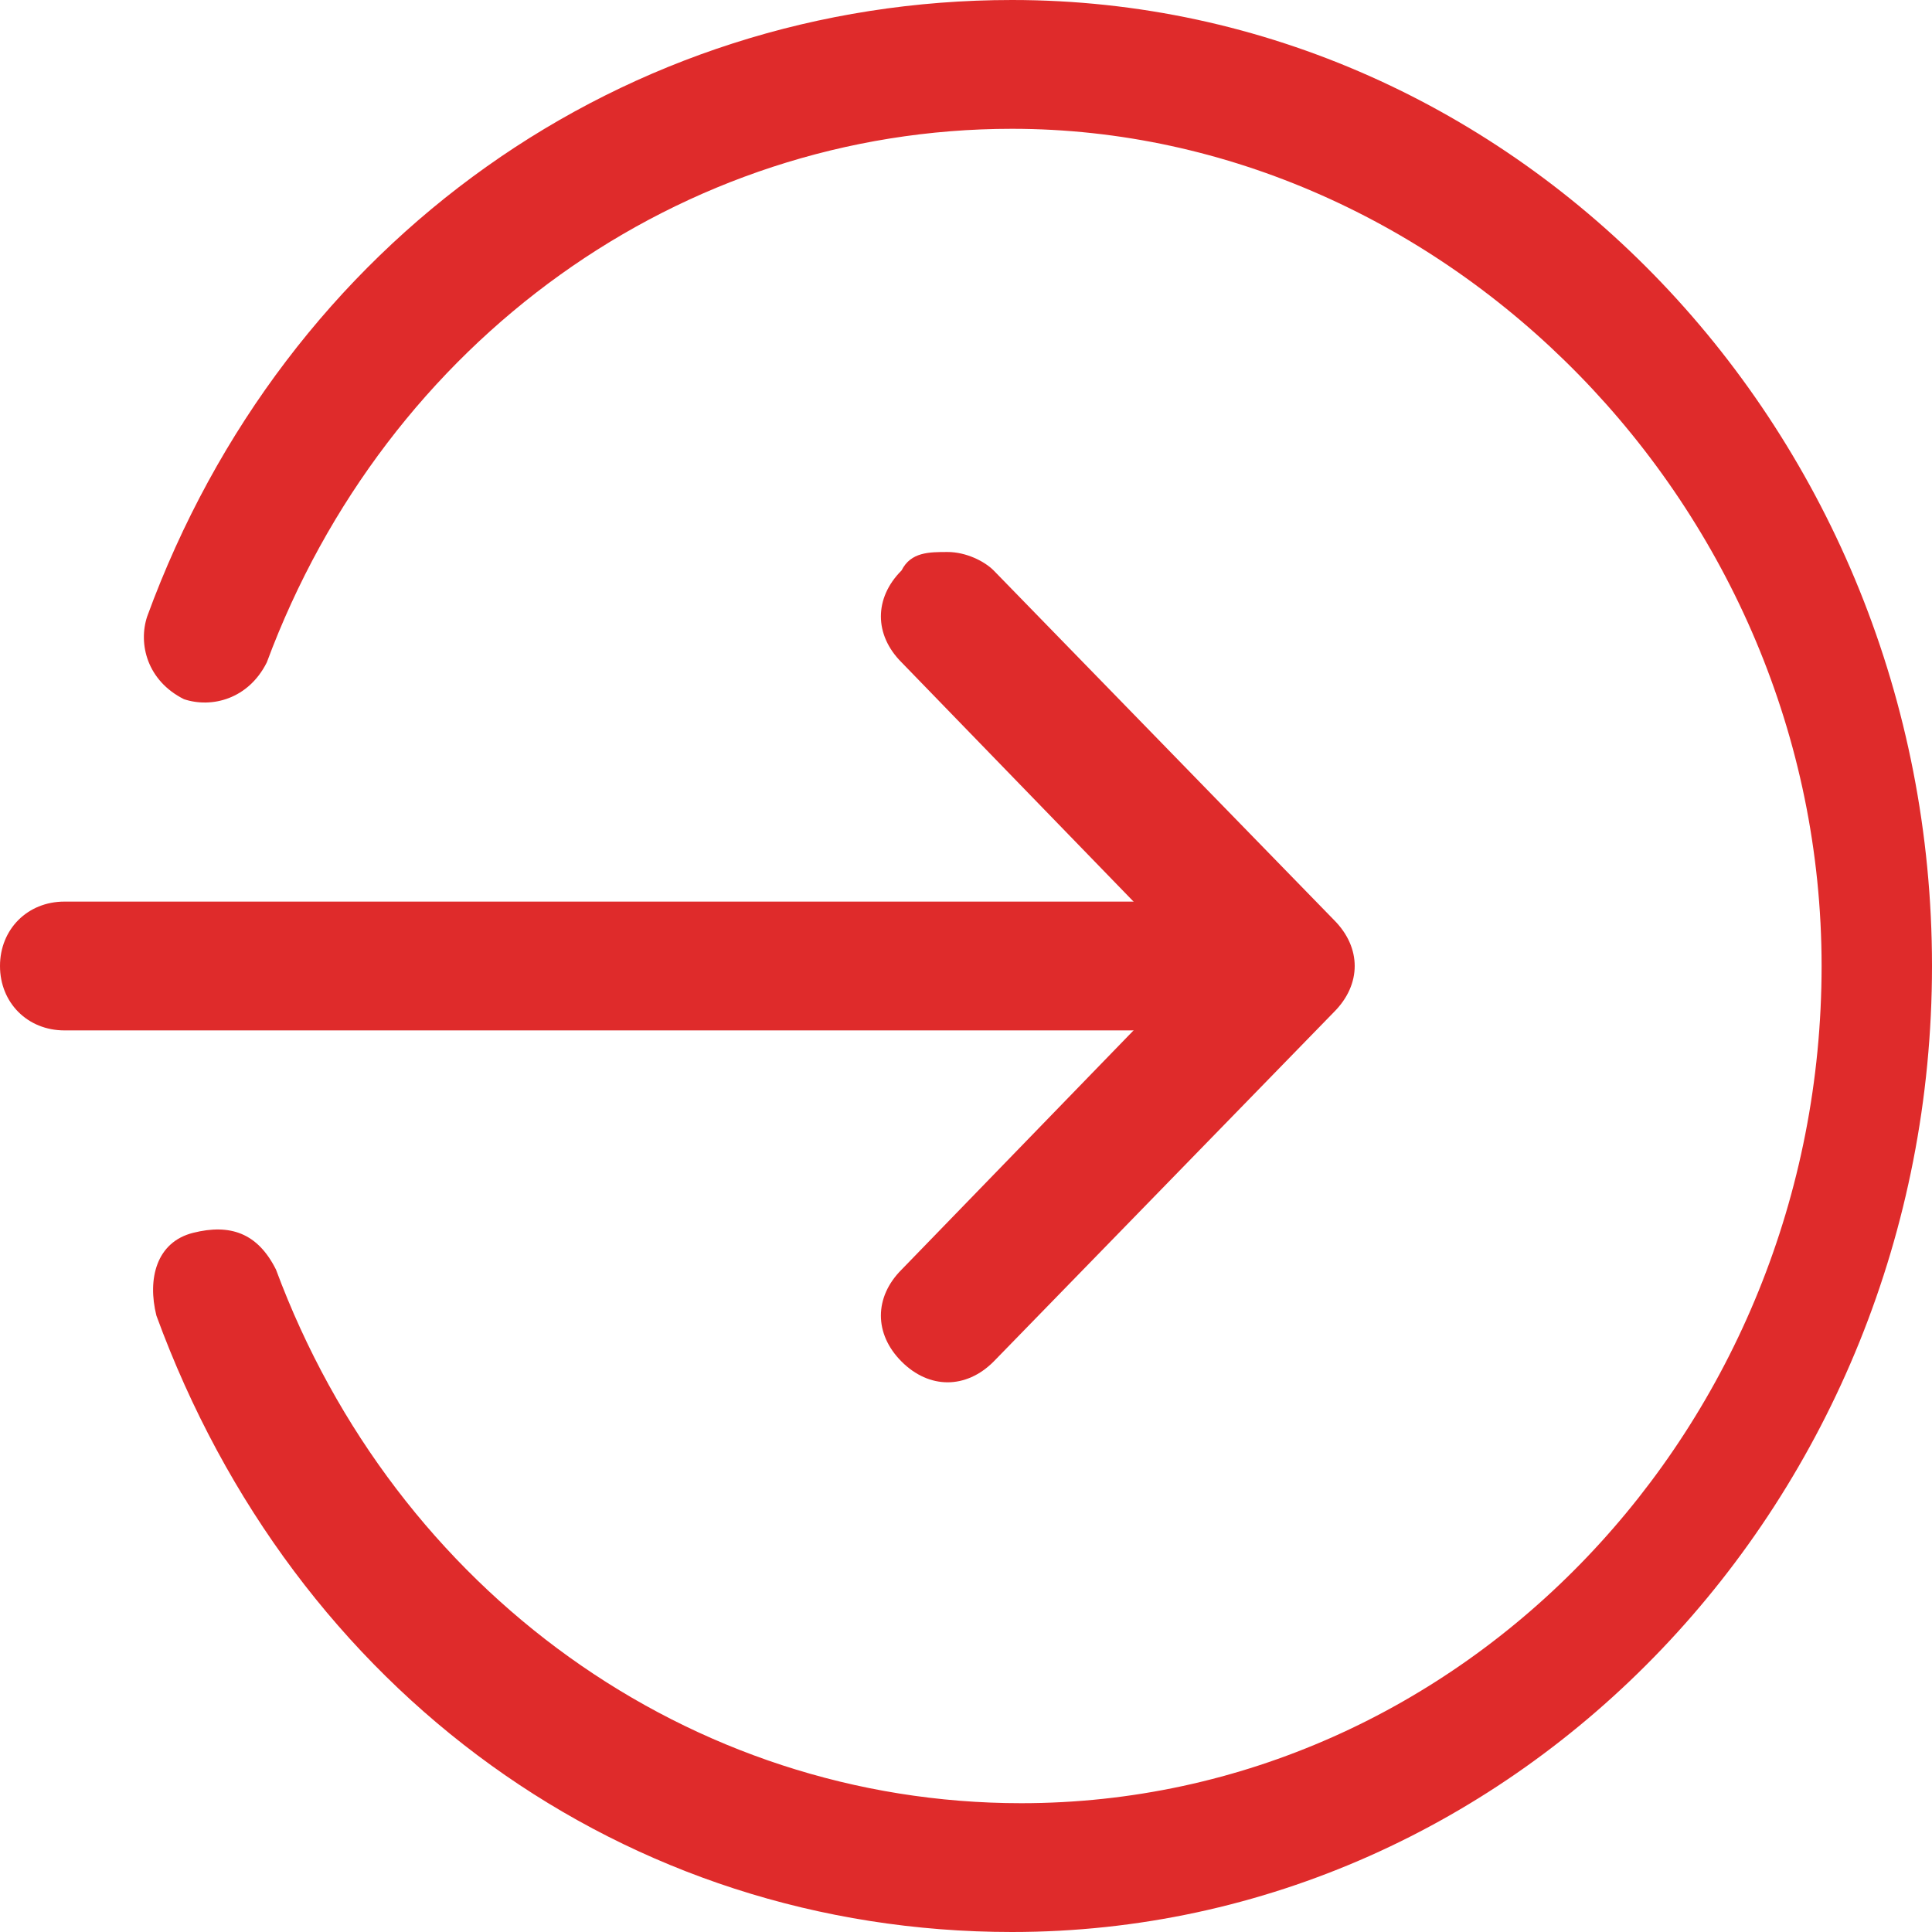 <?xml version="1.0" encoding="utf-8"?>
<!-- Generator: Adobe Illustrator 24.1.0, SVG Export Plug-In . SVG Version: 6.00 Build 0)  -->
<svg version="1.1" id="Layer_1" xmlns="http://www.w3.org/2000/svg" xmlns:xlink="http://www.w3.org/1999/xlink" x="0px" y="0px"
	 viewBox="0 0 21 21" style="enable-background:new 0 0 21 21;" xml:space="preserve">
<style type="text/css">
	.st0{fill:#DF2B2B;}
</style>
<path class="st0" d="M0.7,9.8l13.2,0c0.4,0,0.7,0.3,0.7,0.7c0,0.4-0.3,0.7-0.7,0.7l-13.2,0c-0.4,0-0.7-0.3-0.7-0.7S0.3,9.8,0.7,9.8z
	"/>
<path class="st0" d="M10.3,6c0.2,0,0.4,0.1,0.5,0.2l3.7,3.8c0.3,0.3,0.3,0.7,0,1l-3.7,3.8c-0.3,0.3-0.7,0.3-1,0
	c-0.3-0.3-0.3-0.7,0-1l3.2-3.3L9.8,7.2c-0.3-0.3-0.3-0.7,0-1C9.9,6,10.1,6,10.3,6z"/>
<path class="st0" d="M11,0c5.5,0,10,4.7,10,10.5S16.5,21,11,21c-4.2,0-7.8-2.6-9.3-6.7c-0.1-0.4,0-0.8,0.4-0.9
	c0.4-0.1,0.7,0,0.9,0.4c1.3,3.5,4.5,5.8,8.1,5.8c4.8,0,8.7-4.1,8.7-9.1S15.7,1.4,11,1.4c-3.6,0-6.8,2.3-8.1,5.8
	C2.7,7.6,2.3,7.7,2,7.6C1.6,7.4,1.5,7,1.6,6.7C3.1,2.6,6.8,0,11,0z"/>
</svg>

